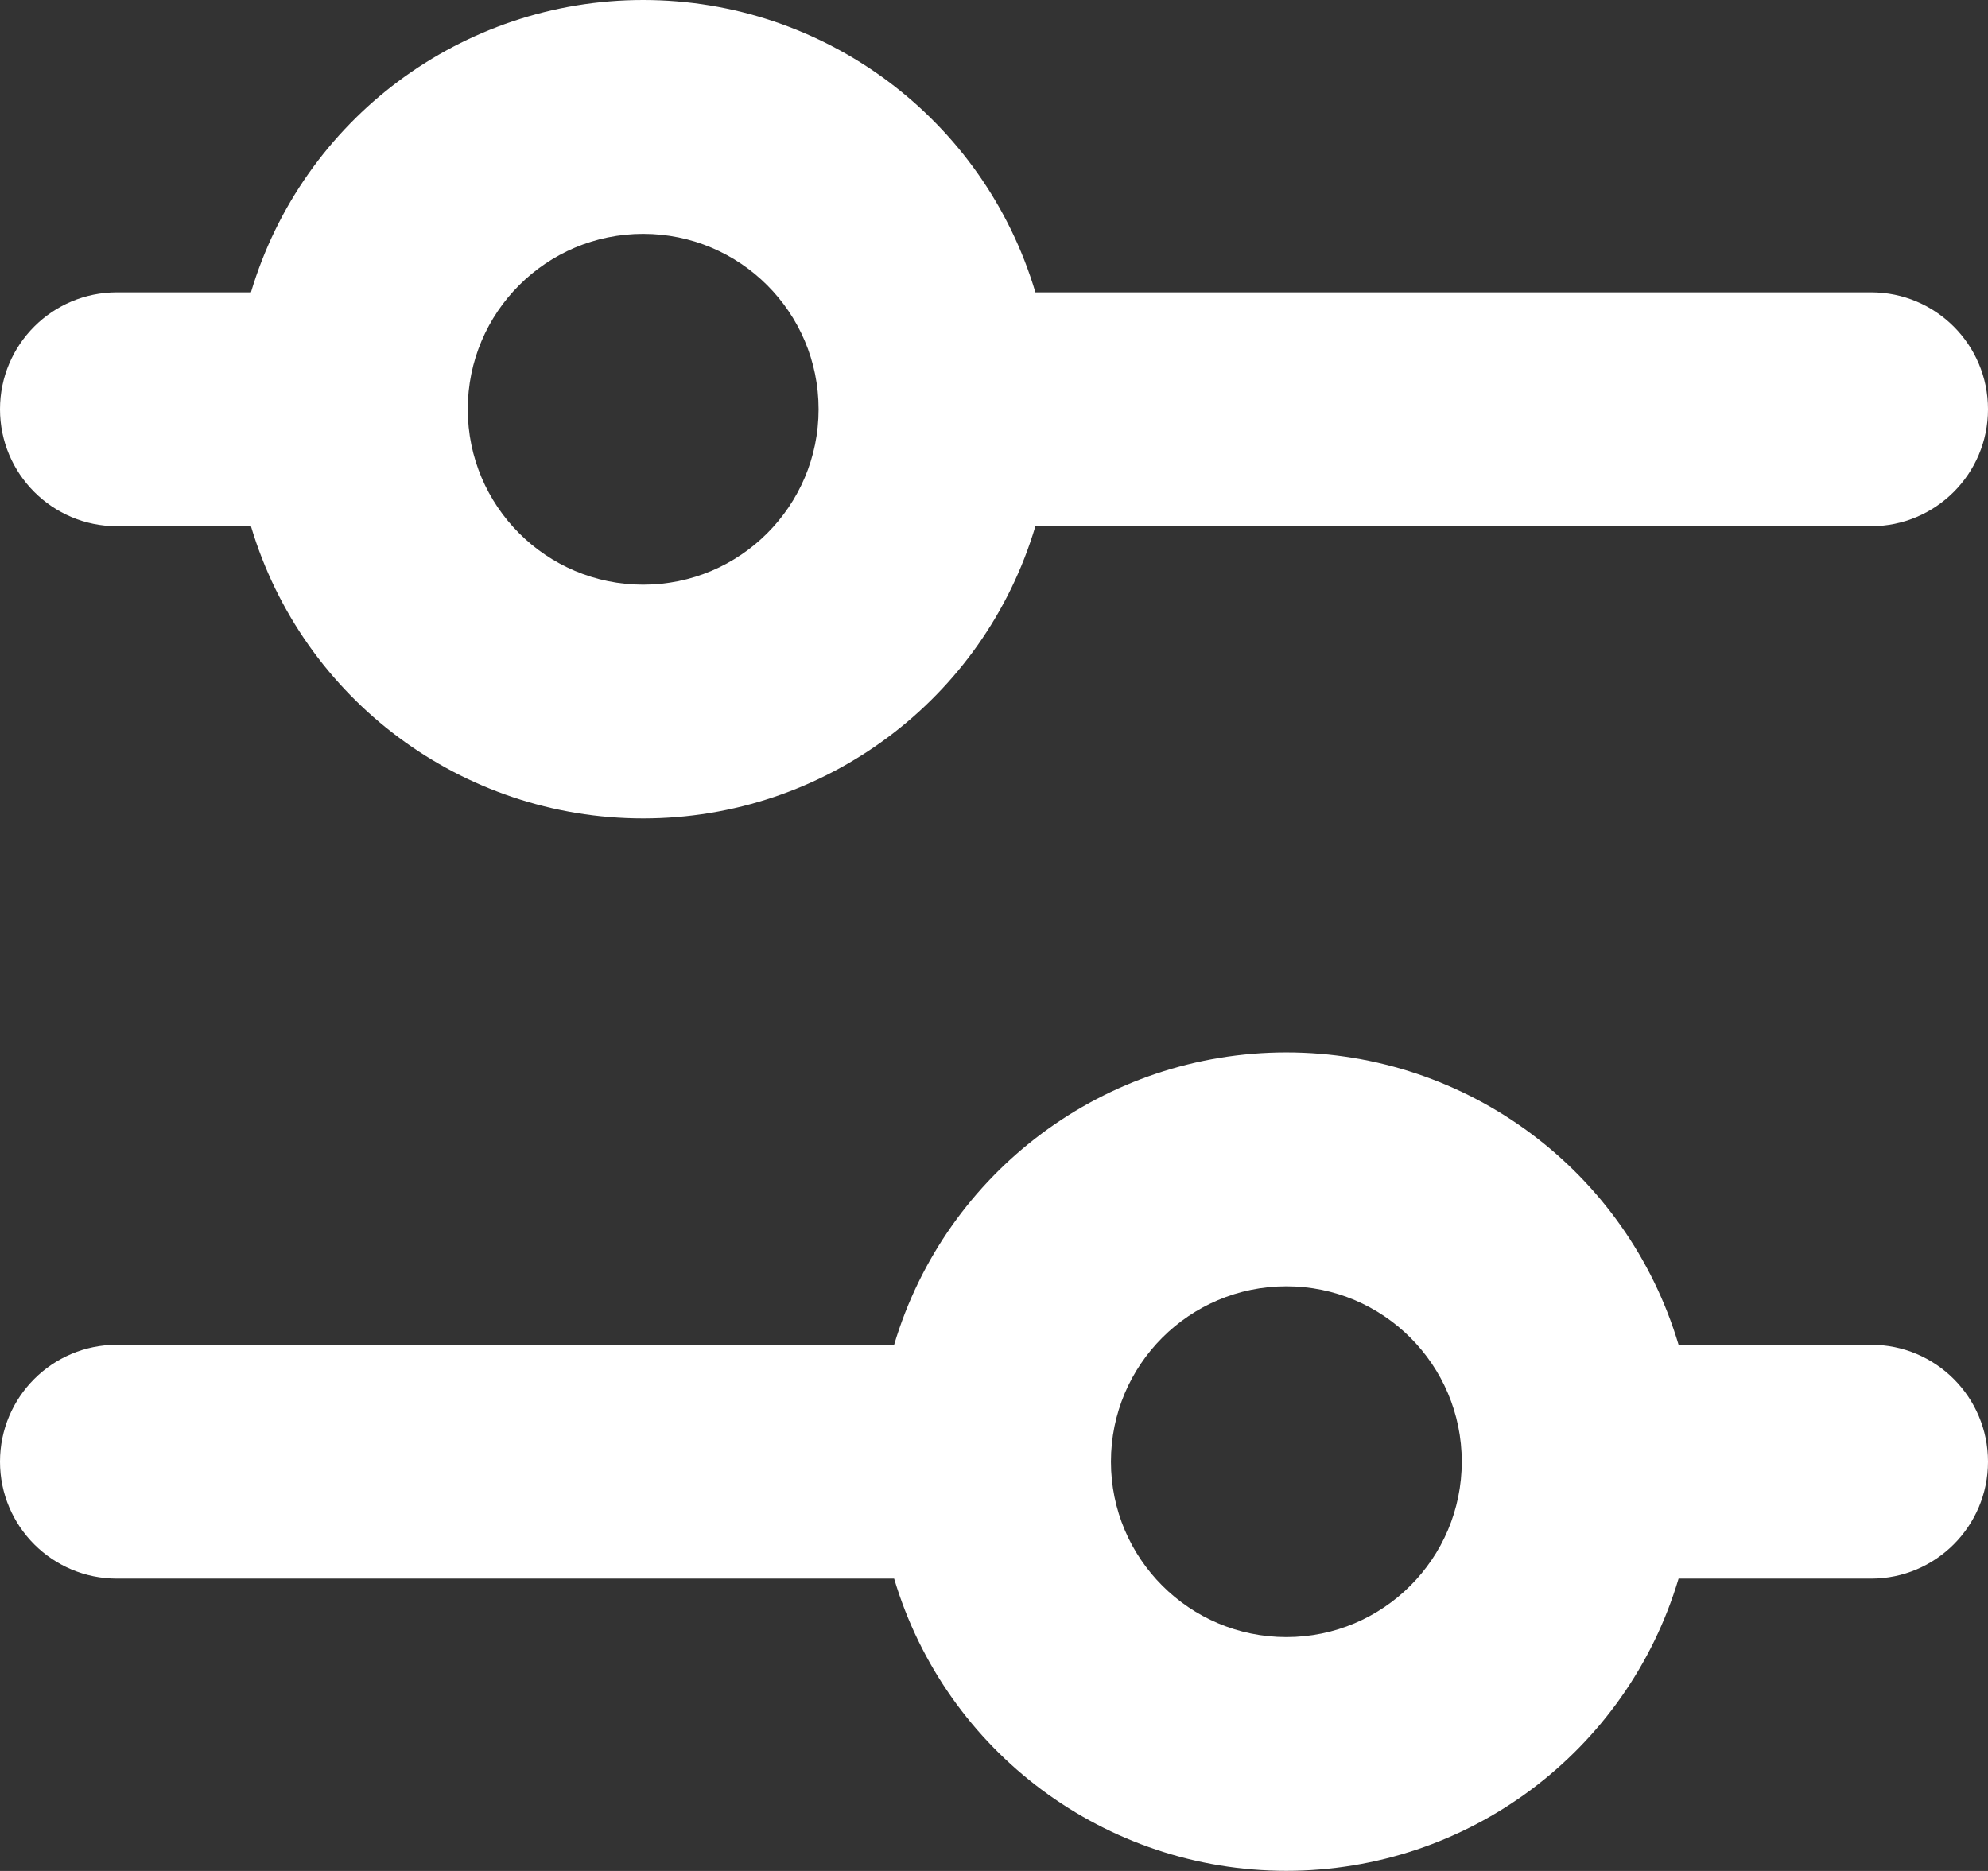 <svg width="17" height="16" viewBox="0 0 17 16" fill="none" xmlns="http://www.w3.org/2000/svg">
<rect x="0" y="0" width="17" height="16" fill="#333333" stroke="none"/>
<path fill-rule="evenodd" clip-rule="evenodd" d="M1 4.5H2.146C2.588 5.983 3.952 6.999 5.5 6.999C7.048 6.999 8.412 5.983 8.854 4.5H16C16.552 4.5 17 4.052 17 3.5C17 2.947 16.552 2.5 16 2.5H8.854C8.412 1.017 7.048 0 5.5 0C3.952 0 2.588 1.017 2.146 2.5H1C0.448 2.5 0 2.947 0 3.5C0 4.052 0.448 4.5 1 4.5ZM5.5 2C6.328 2 7 2.671 7 3.5C7 4.328 6.328 5 5.5 5C4.672 5 4 4.328 4 3.5C4 2.671 4.672 2 5.5 2ZM1 13.5H7.646C8.088 14.983 9.452 15.999 11 15.999C12.548 15.999 13.912 14.983 14.354 13.5H16C16.552 13.5 17 13.052 17 12.5C17 11.947 16.552 11.5 16 11.5H14.354C13.912 10.017 12.548 9 11 9C9.452 9 8.088 10.017 7.646 11.5H1C0.448 11.5 0 11.947 0 12.5C0 13.052 0.448 13.5 1 13.5ZM11 11C11.828 11 12.5 11.671 12.5 12.5C12.5 13.328 11.828 14 11 14C10.172 14 9.5 13.328 9.5 12.5C9.5 11.671 10.172 11 11 11Z" fill="#FFFFFF"/>
</svg>
